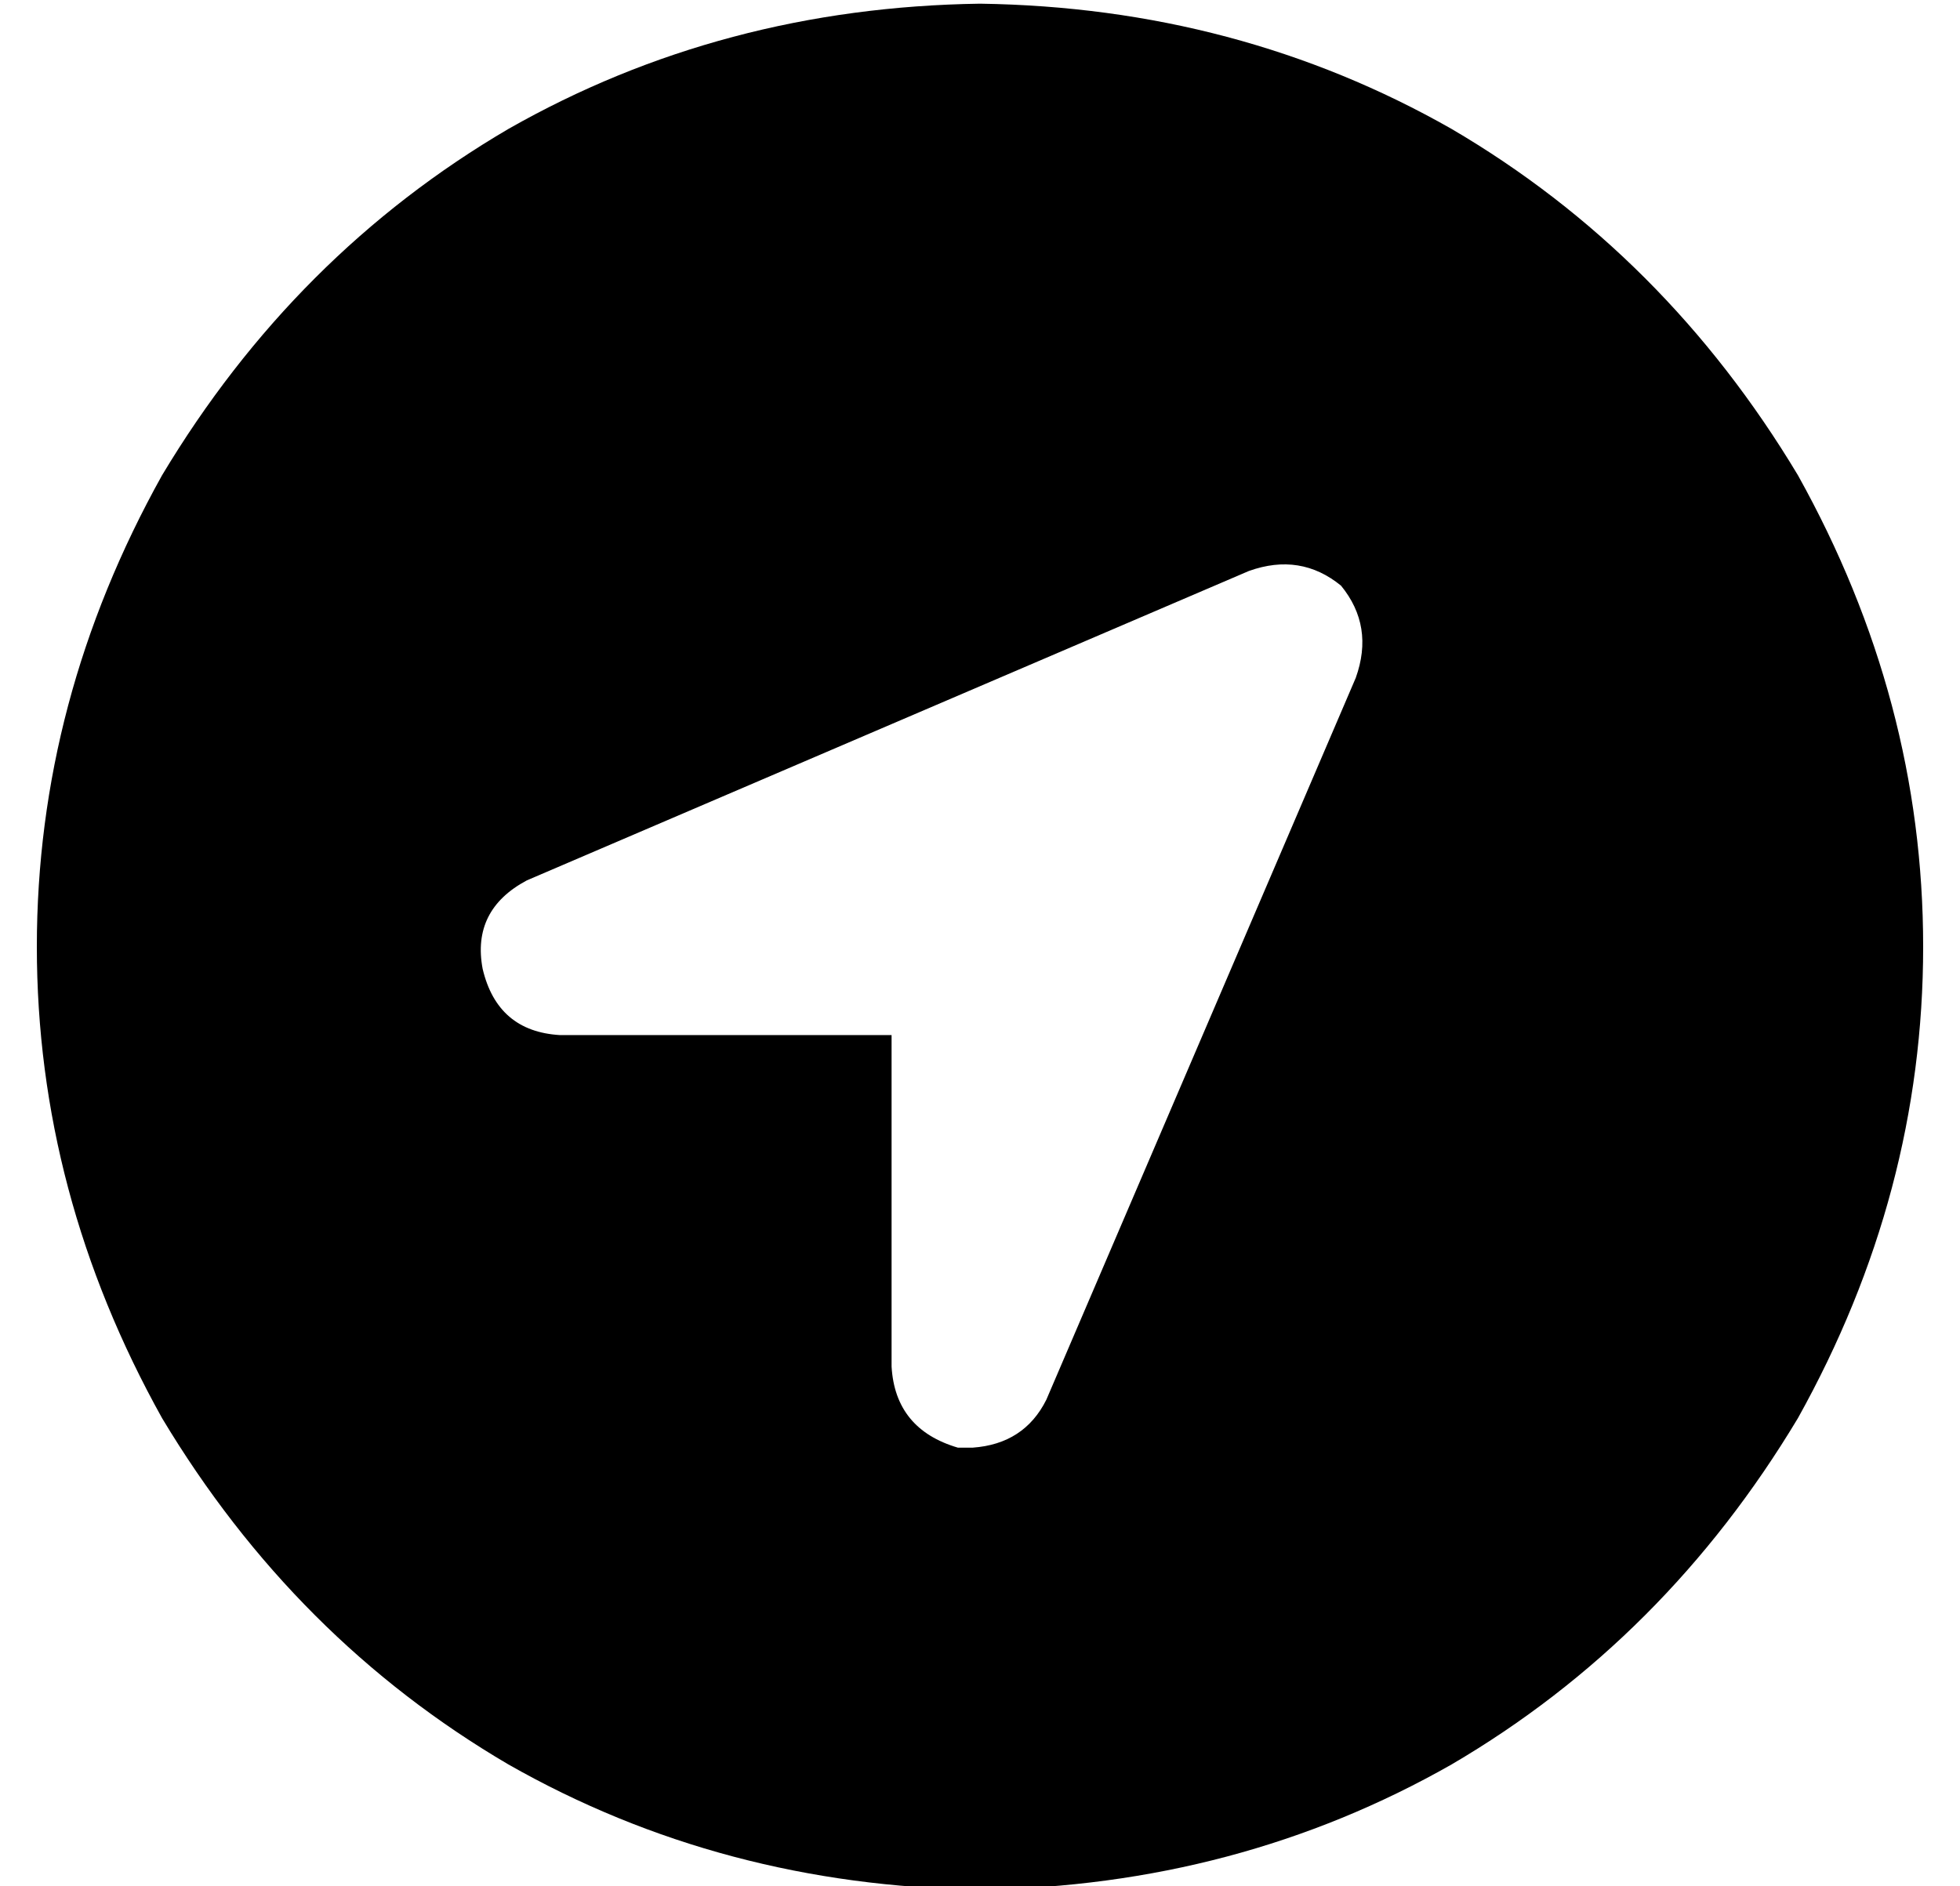 <?xml version="1.0" standalone="no"?>
<!DOCTYPE svg PUBLIC "-//W3C//DTD SVG 1.1//EN" "http://www.w3.org/Graphics/SVG/1.1/DTD/svg11.dtd" >
<svg xmlns="http://www.w3.org/2000/svg" xmlns:xlink="http://www.w3.org/1999/xlink" version="1.1" viewBox="-10 -40 532 512">
   <path fill="currentColor"
d="M256 473q70 -1 128 -34v0v0q58 -34 94 -94q34 -61 34 -128t-34 -128q-36 -60 -94 -94q-58 -33 -128 -34q-70 1 -128 34q-58 34 -94 94q-34 61 -34 128t34 128q36 60 94 94q58 33 128 34v0zM358 144l-84 196l84 -196l-84 196q-6 12 -20 13h-4q-17 -5 -18 -22v-90v0h-90v0
q-17 -1 -21 -18q-3 -16 12 -24l196 -84v0q14 -5 25 4q9 11 4 25v0z" />
</svg>
